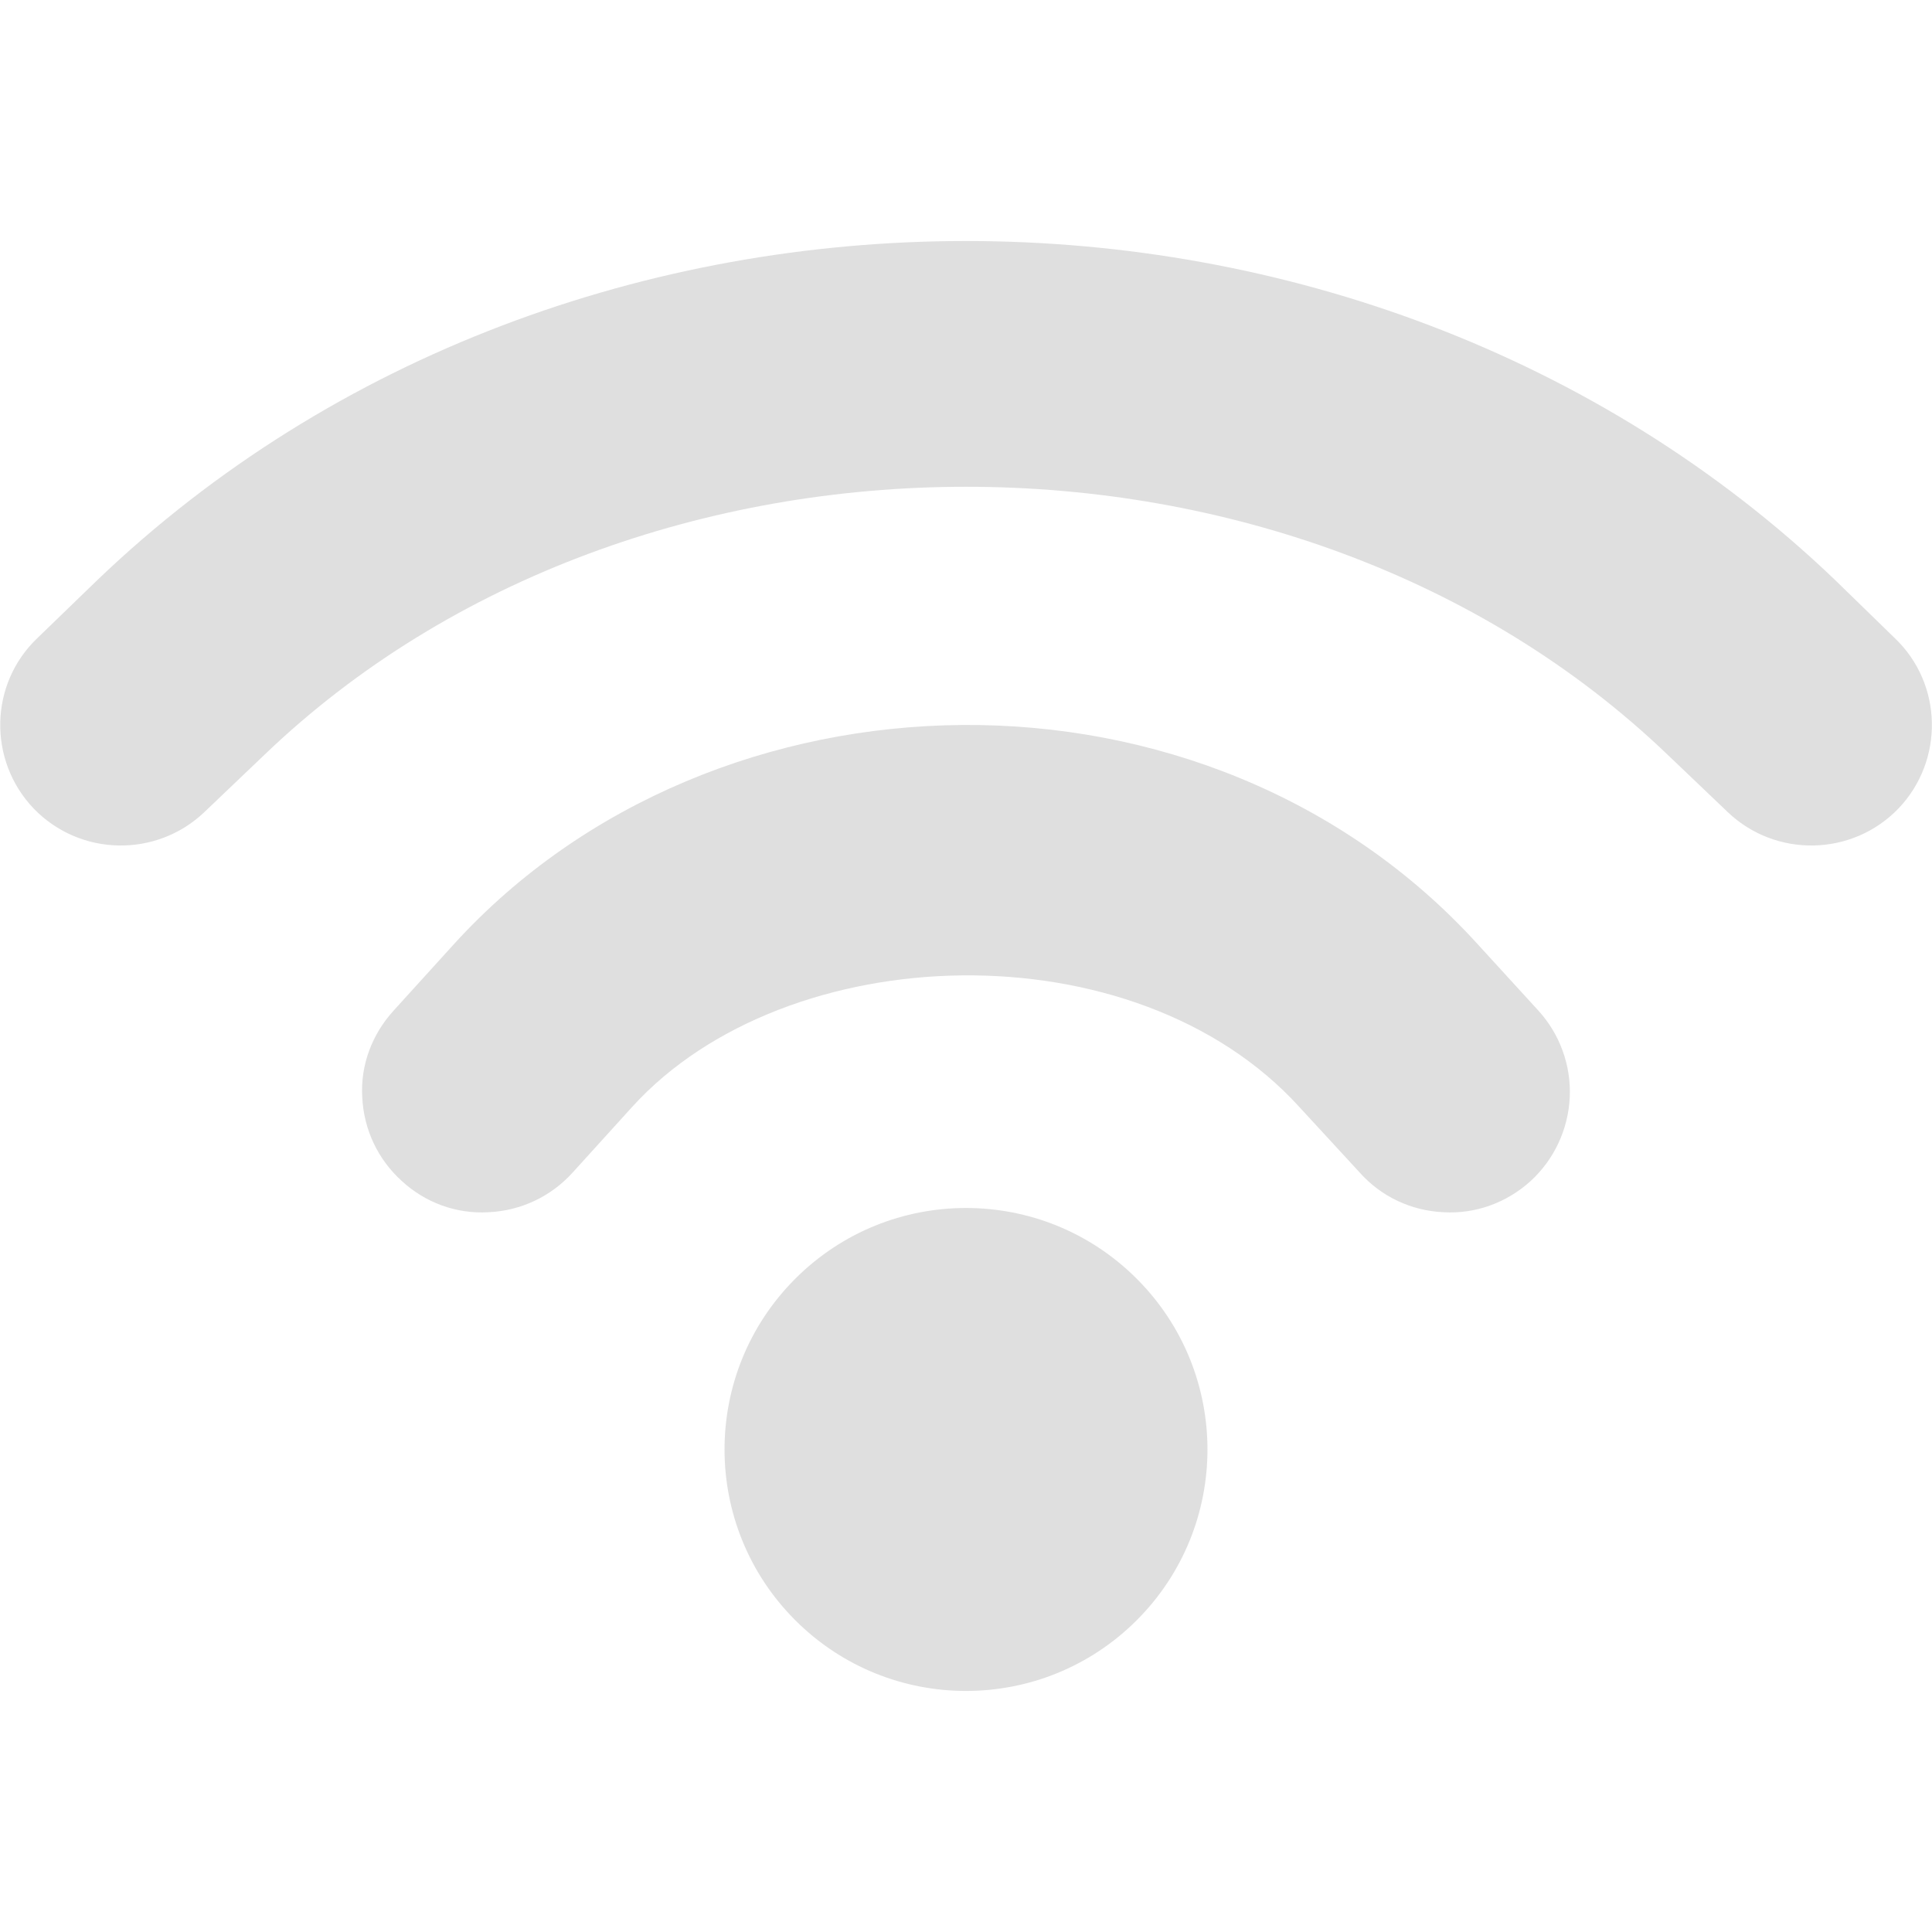 <?xml version="1.0" encoding="UTF-8" standalone="no"?>
<svg
   width="16"
   height="16"
   version="1.1"
   id="svg4"
   sodipodi:docname="network-wireless-symbolic.svg"
   inkscape:version="1.2.1 (9c6d41e410, 2022-07-14)"
   xmlns:inkscape="http://www.inkscape.org/namespaces/inkscape"
   xmlns:sodipodi="http://sodipodi.sourceforge.net/DTD/sodipodi-0.dtd"
   xmlns="http://www.w3.org/2000/svg"
   xmlns:svg="http://www.w3.org/2000/svg">
  <defs
     id="defs8" />
  <sodipodi:namedview
     id="namedview6"
     pagecolor="#ffffff"
     bordercolor="#000000"
     borderopacity="0.25"
     inkscape:showpageshadow="2"
     inkscape:pageopacity="0.0"
     inkscape:pagecheckerboard="0"
     inkscape:deskcolor="#d1d1d1"
     showgrid="false"
     inkscape:zoom="22.693708"
     inkscape:cx="-6.874152"
     inkscape:cy="9.451959"
     inkscape:current-layer="svg4" />
  <g
     id="g239"
     transform="translate(-3.6435805e-8,0.004)">
    <path
       d="m 8,1.992 c -2.617,0 -5.238,0.934 -7.195,2.809 L 0.309,5.281 c -0.398,0.379 -0.41,1.012 -0.031,1.41 0.383,0.398 1.016,0.41 1.414,0.031 l 0.5,-0.477 c 3.086,-2.957 8.531,-2.957 11.617,0 l 0.5,0.477 c 0.398,0.379 1.031,0.367 1.414,-0.031 0.379,-0.398 0.367,-1.031 -0.031,-1.41 L 15.195,4.797 C 13.238,2.926 10.617,1.992 8,1.992 Z M 7.969,6 C 6.398,6.012 4.84,6.629 3.762,7.812 l -0.5,0.551 C 3.082,8.559 2.984,8.816 3,9.082 3.012,9.348 3.129,9.598 3.328,9.777 3.523,9.957 3.781,10.051 4.047,10.035 4.312,10.023 4.562,9.906 4.742,9.707 L 5.238,9.16 c 1.277,-1.402 4.16,-1.496 5.523,0.004 l 0.5,0.543 C 11.438,9.906 11.688,10.023 11.953,10.035 12.219,10.051 12.477,9.957 12.676,9.777 12.871,9.598 12.988,9.348 13,9.082 13.012,8.82 12.918,8.559 12.738,8.363 l -0.5,-0.547 C 11.117,6.582 9.535,5.988 7.969,6 Z M 8,10 c -0.512,0 -1.023,0.195 -1.414,0.586 -0.781,0.781 -0.781,2.047 0,2.828 0.781,0.781 2.047,0.781 2.828,0 0.781,-0.781 0.781,-2.047 0,-2.828 C 9.023,10.195 8.512,10 8,10 Z m 0,0"
       id="path2"
       style="fill:#dfdfdf;fill-opacity:1" />
  </g>
</svg>
